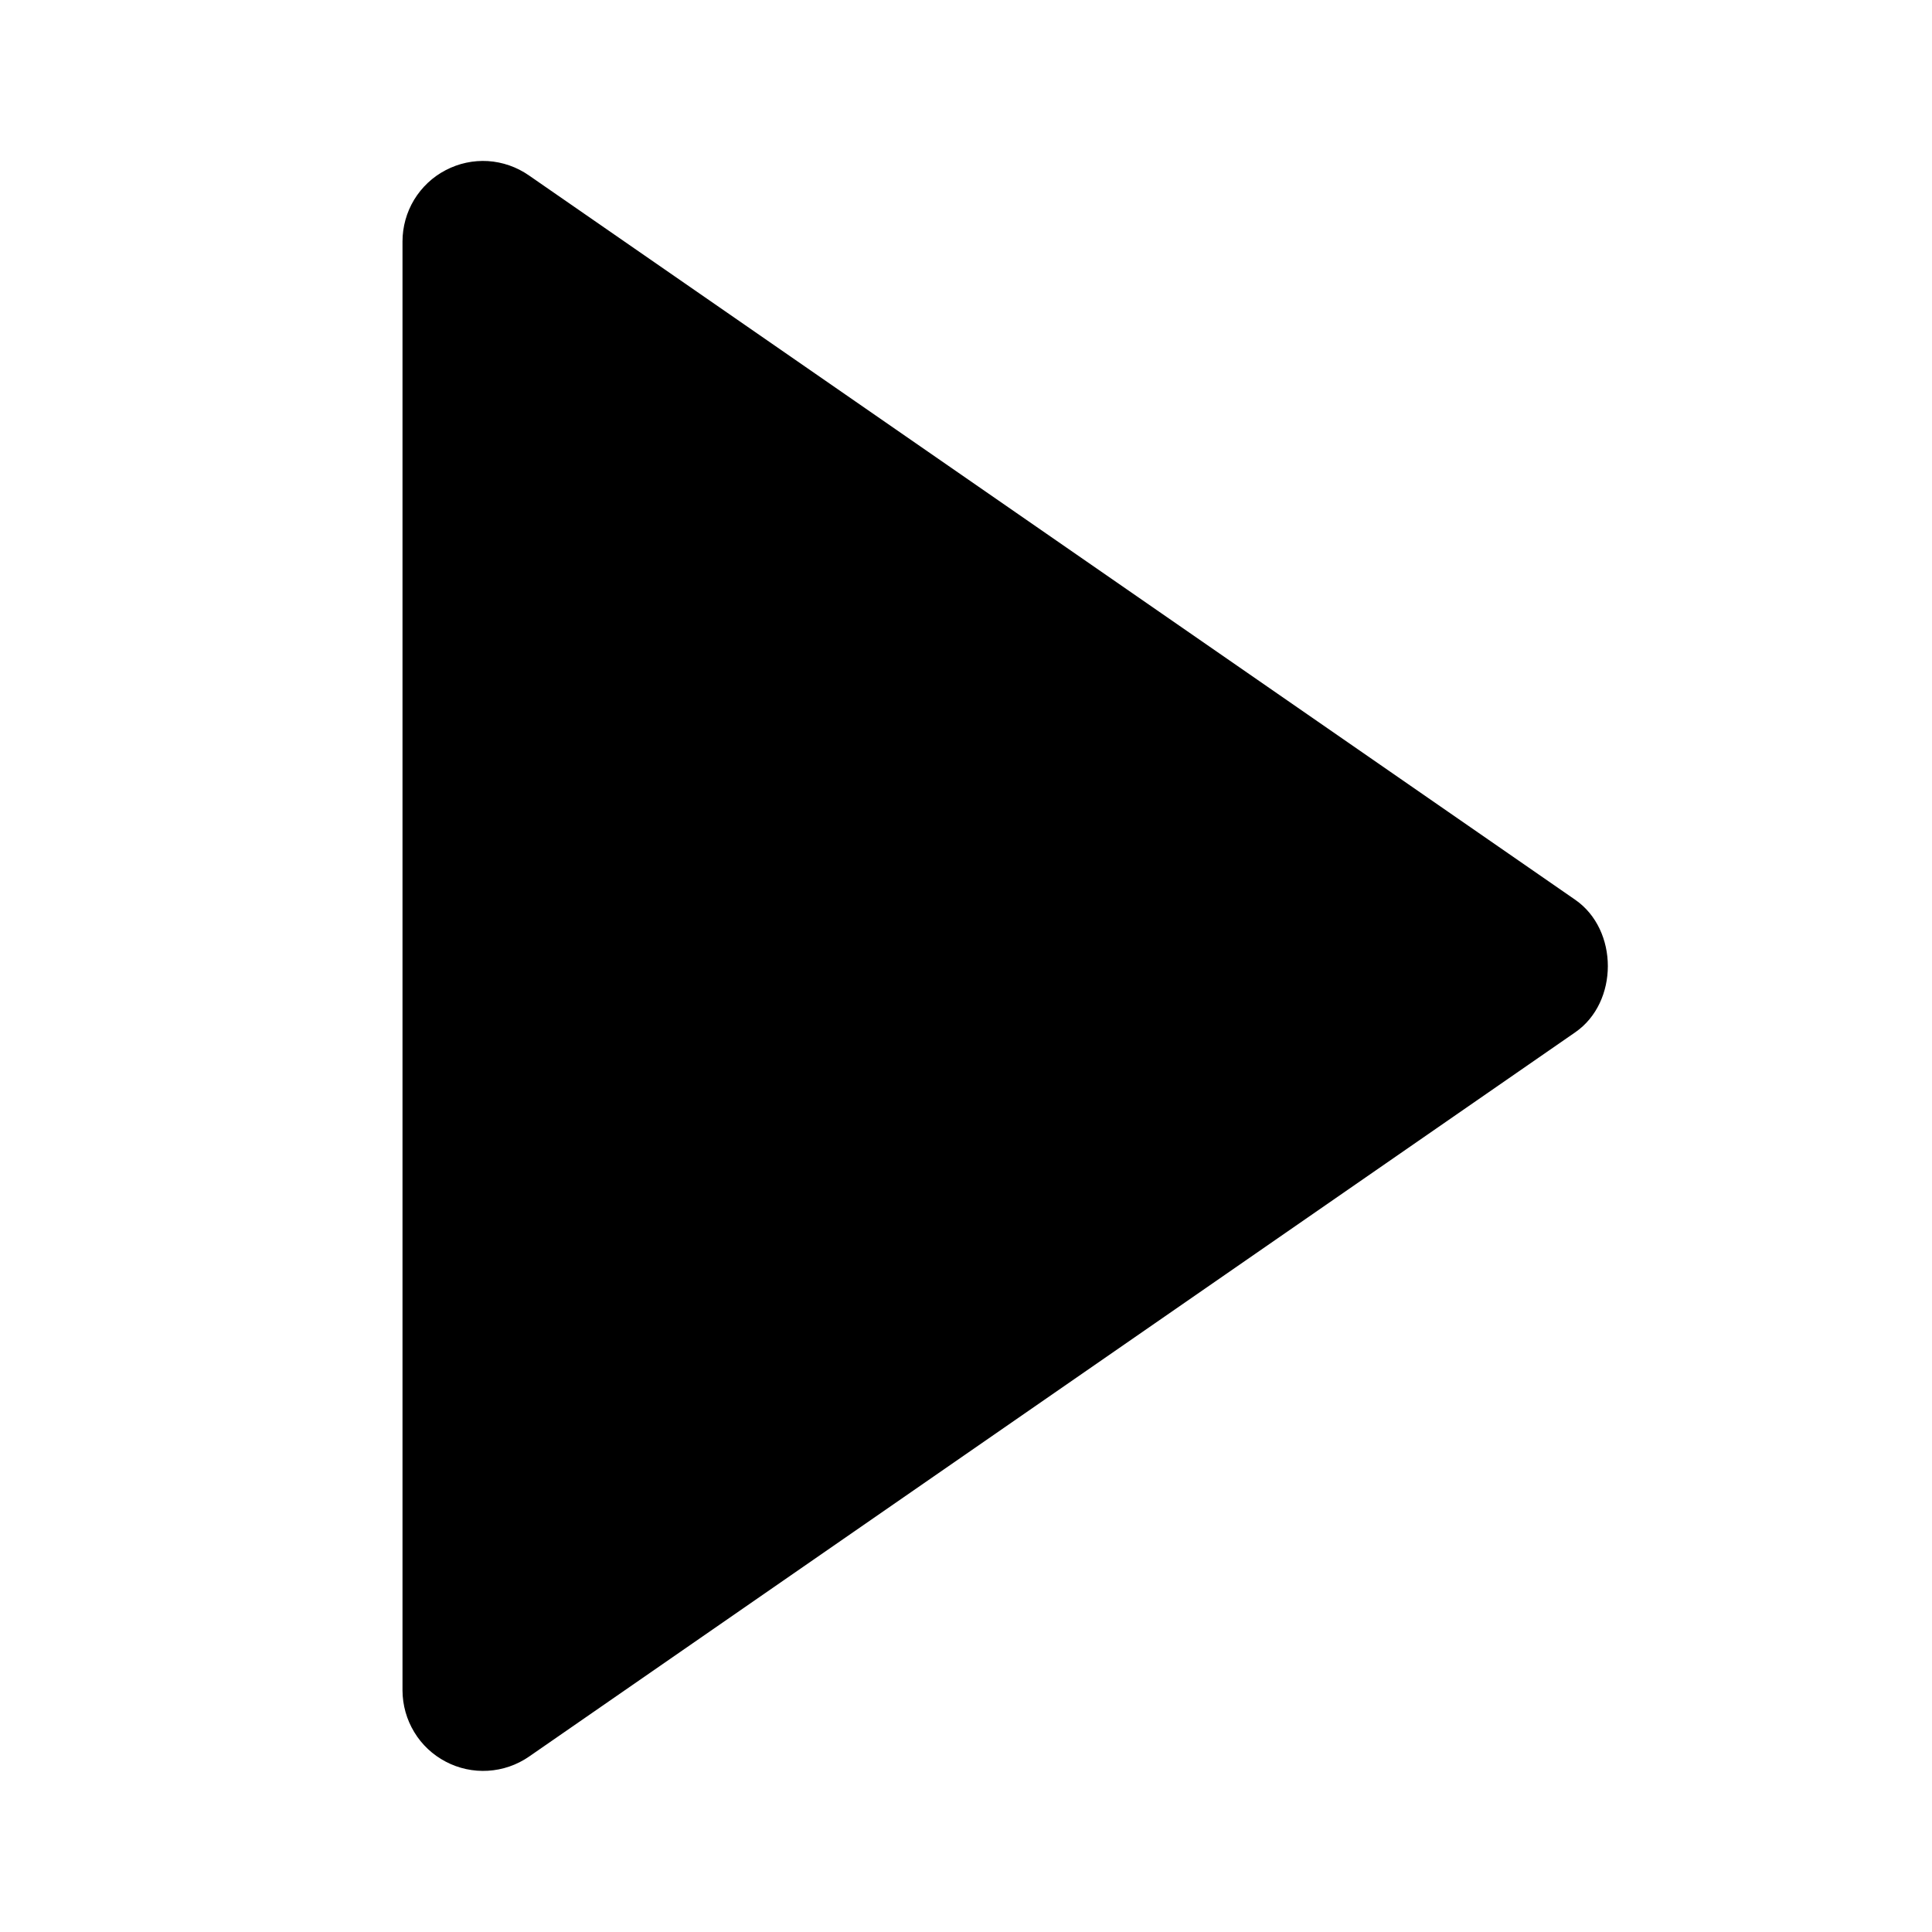 <svg width="24" height="24" viewBox="0 0 24 24" fill="none" xmlns="http://www.w3.org/2000/svg">
<path d="M5 3L5 21C5.001 21.182 5.051 21.361 5.146 21.517C5.24 21.673 5.376 21.8 5.537 21.884C5.698 21.969 5.88 22.008 6.062 21.997C6.244 21.986 6.419 21.926 6.569 21.823L19.569 12.823C20.108 12.45 20.108 11.552 19.569 11.178L6.569 2.178C6.419 2.074 6.244 2.013 6.062 2.001C5.879 1.99 5.698 2.029 5.536 2.114C5.374 2.198 5.239 2.326 5.144 2.482C5.05 2.638 5 2.817 5 3Z" fill="black"/>
</svg>
